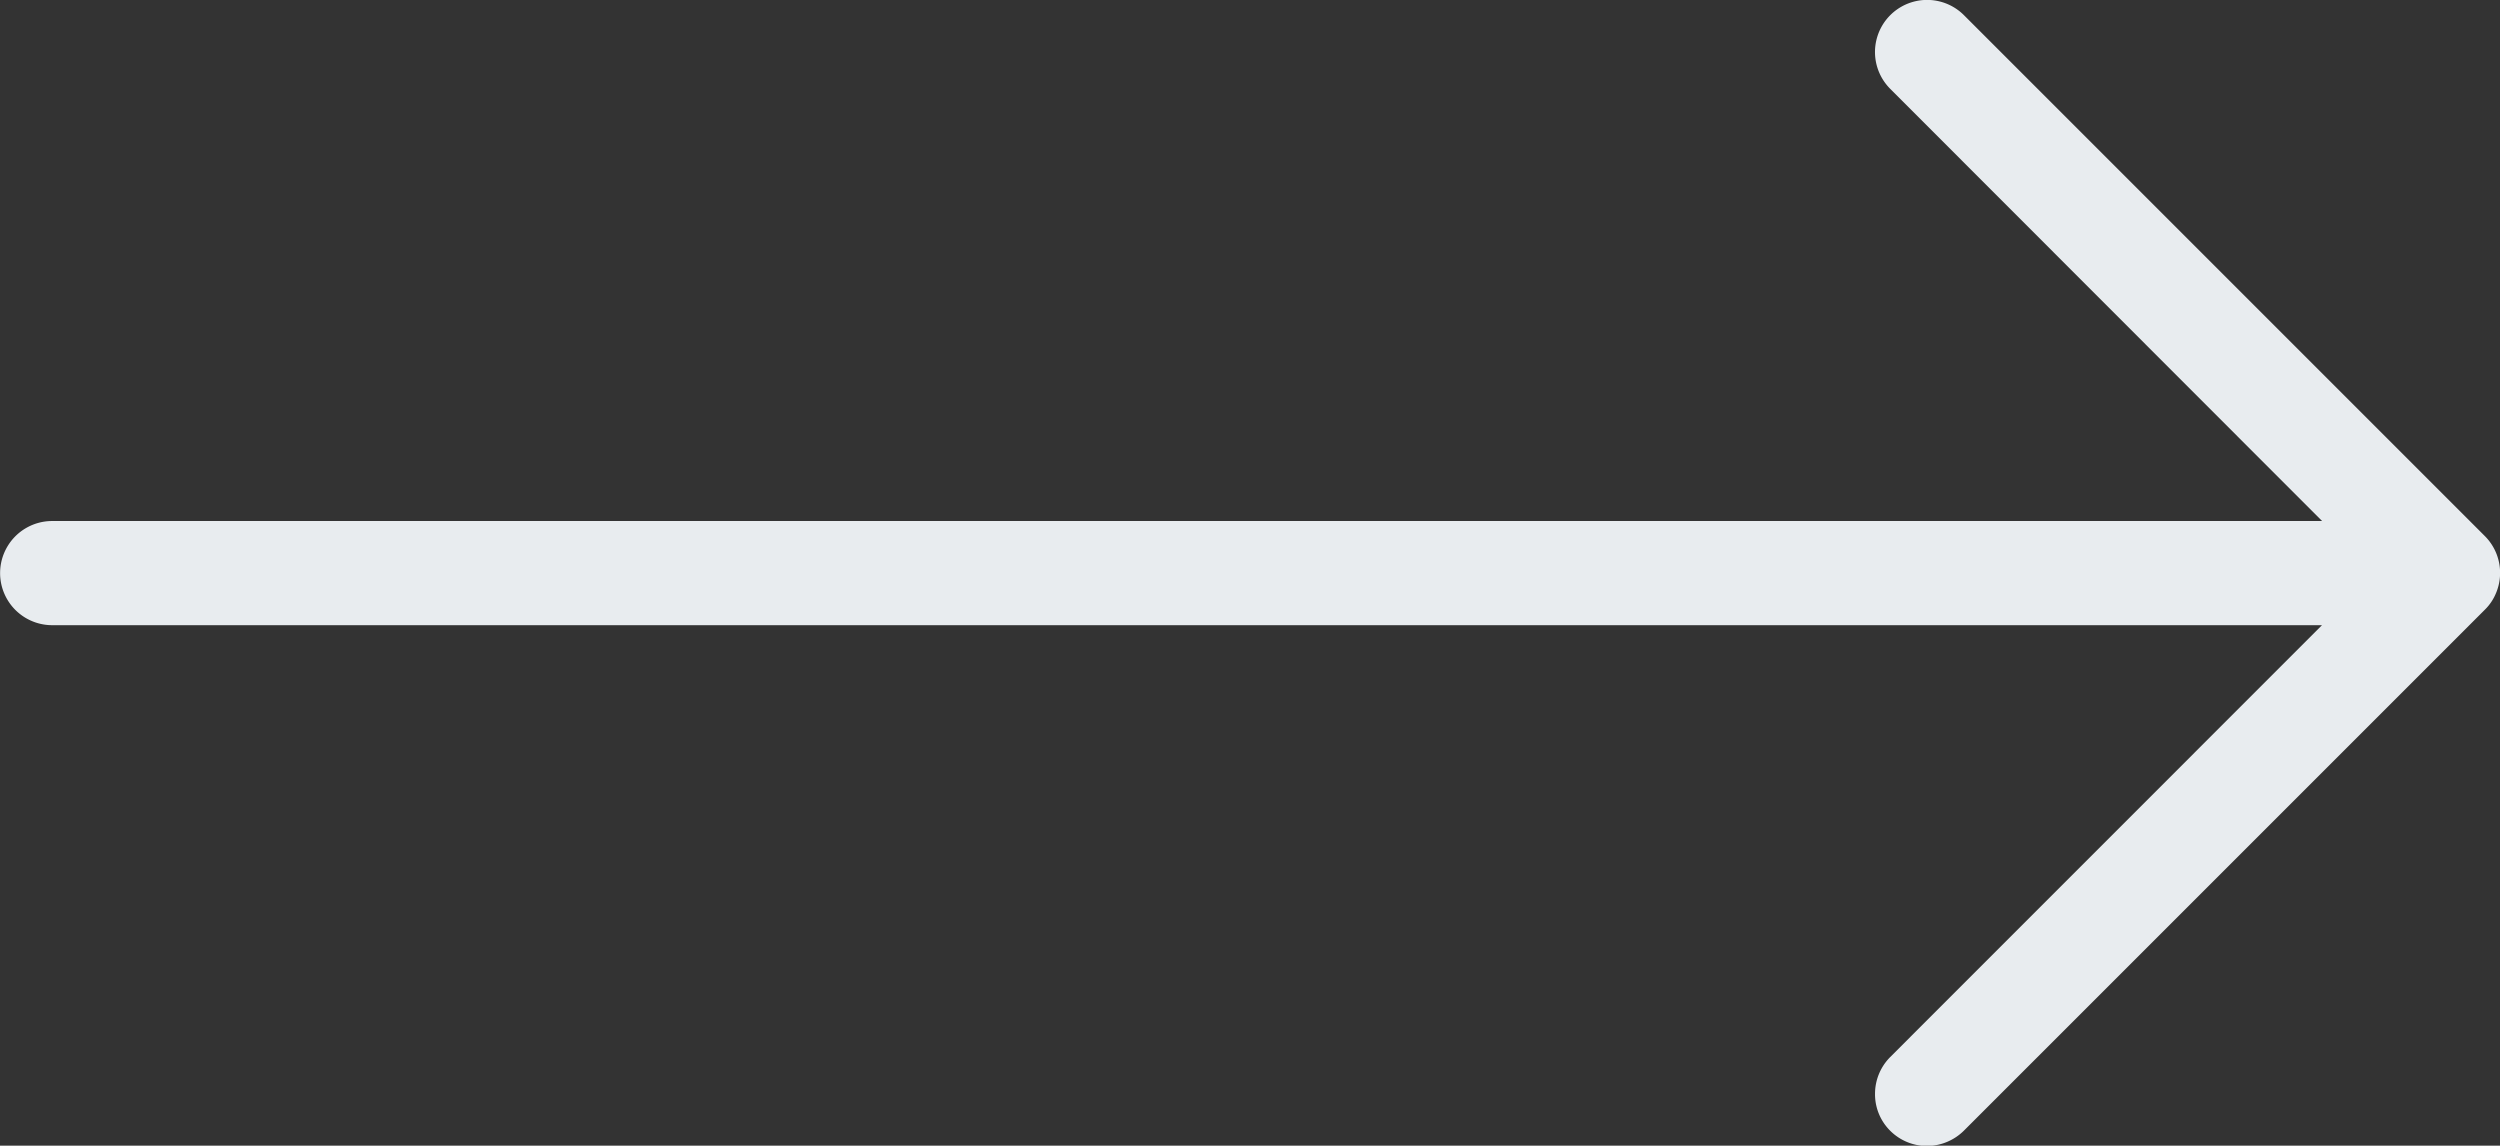 <svg xmlns="http://www.w3.org/2000/svg" width="24.001" height="10.999" viewBox="0 0 24.001 10.999">
  <rect x="0" y="0" width="24.001" height="10.999" fill="#333333" stroke="none"/>
  <g id="keyboard-arrow-right" transform="translate(0.001 -6.998)">
    <path id="Path_73" data-name="Path 73" d="M18.5,18a.5.5,0,0,1-.354-.146A.494.494,0,0,1,18,17.5a.5.5,0,0,1,.146-.354L22.291,13H.5a.5.5,0,0,1,0-1H22.292L18.146,7.851a.5.5,0,0,1,.708-.707l5,5a.5.5,0,0,1,.109.545.477.477,0,0,1-.109.163l-5,5A.508.508,0,0,1,18.5,18Z" fill="#e8ecef"/>
  </g>
</svg>
